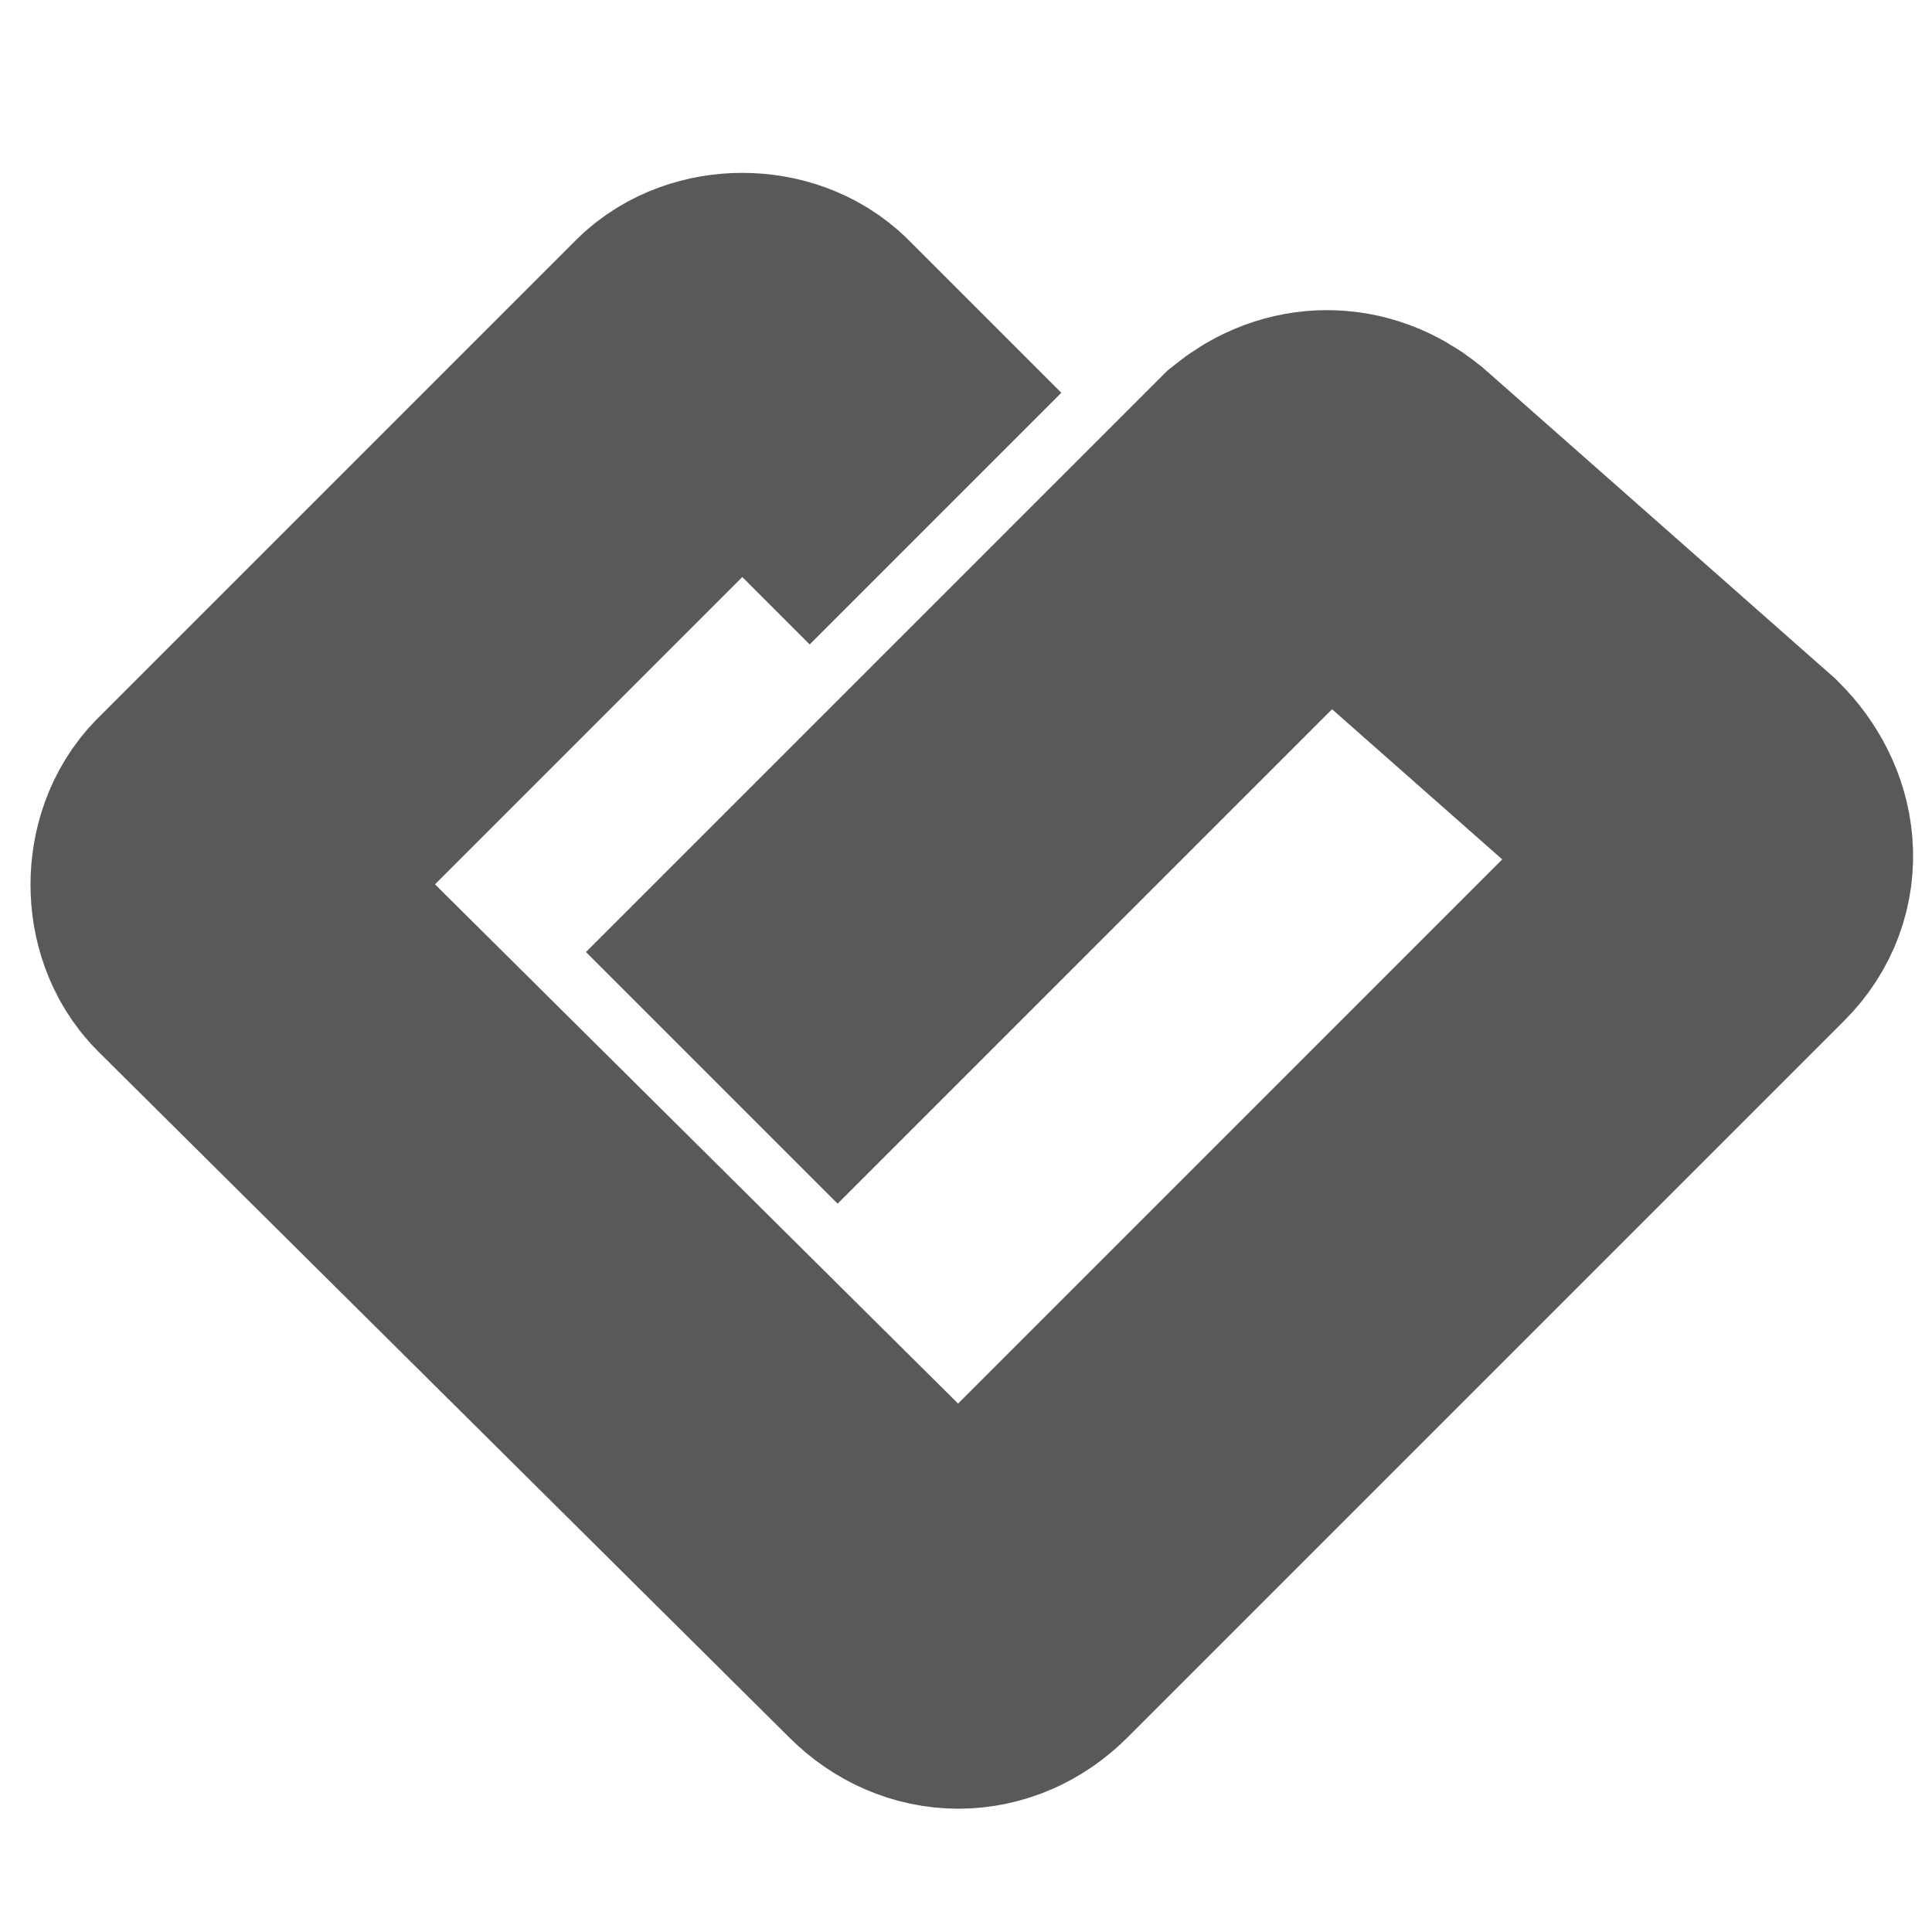 <?xml version="1.0" encoding="utf-8"?>
<!-- Generator: Adobe Illustrator 19.1.0, SVG Export Plug-In . SVG Version: 6.00 Build 0)  -->
<svg version="1.1" id="レイヤー_1" xmlns="http://www.w3.org/2000/svg" xmlns:xlink="http://www.w3.org/1999/xlink" x="0px"
	 y="0px" viewBox="13 -12 38 38" style="enable-background:new 13 -12 38 38;" xml:space="preserve">
<style type="text/css">
	.st0{fill:none;stroke:#595959;stroke-width:7;stroke-miterlimit:10;}
</style>
<path class="st0" d="M31.4-1.8l-3-3c-0.4-0.4-1.2-0.4-1.6,0l-9.4,9.4C17,5,17,5.8,17.4,6.2L31,19.7c0.5,0.5,1.2,0.5,1.7,0L46.8,5.6
	c0.5-0.5,0.4-1.2-0.1-1.7l-6.8-6c-0.5-0.4-1.1-0.4-1.6,0L27,9.2"/>
</svg>
